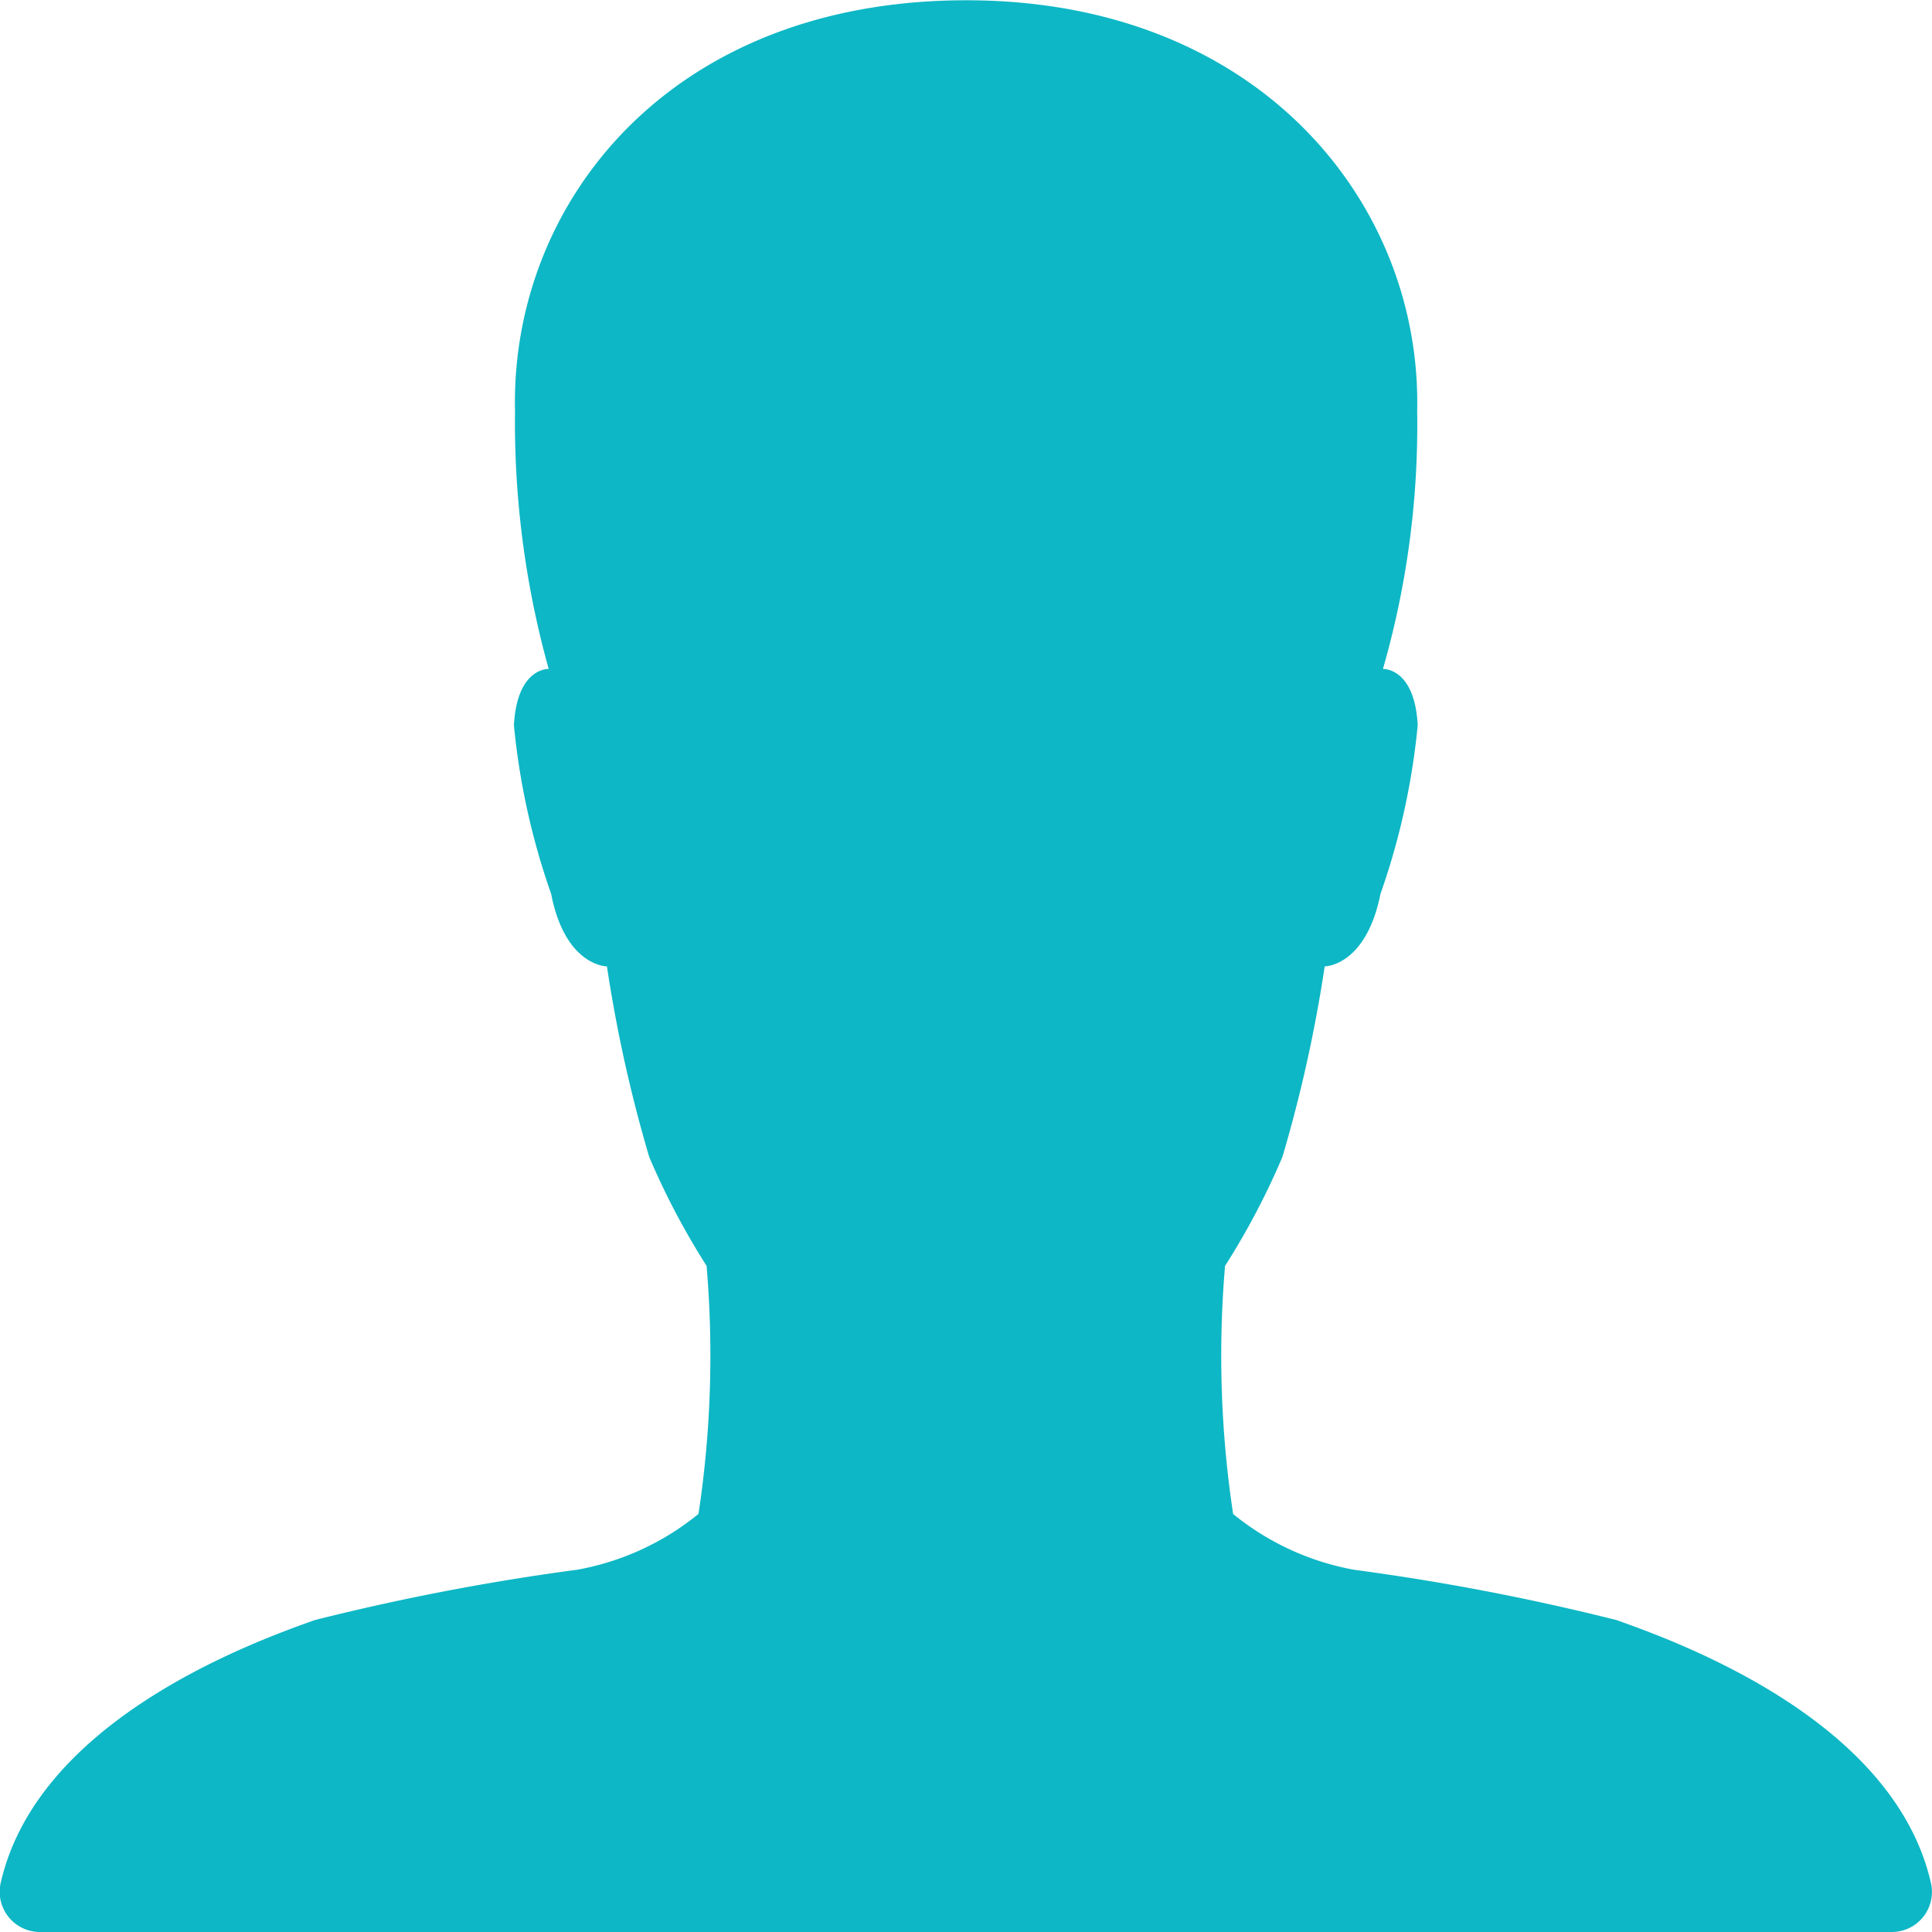 <svg xmlns="http://www.w3.org/2000/svg" width="21.289" height="21.29" viewBox="0 0 21.289 21.29">
  <path id="Icon_ionic-ios-person" data-name="Icon ionic-ios-person" d="M25.779,25.252c-.4-1.763-2.678-2.622-3.465-2.9a25.835,25.835,0,0,0-2.889-.554,2.935,2.935,0,0,1-1.336-.615A11.677,11.677,0,0,1,18,18.449a8.224,8.224,0,0,0,.632-1.2,15.518,15.518,0,0,0,.466-2.1s.455,0,.615-.8a7.855,7.855,0,0,0,.41-1.857c-.033-.638-.383-.621-.383-.621a9.72,9.72,0,0,0,.377-2.844c.05-2.279-1.735-4.524-4.968-4.524-3.277,0-5.023,2.245-4.973,4.524a10.139,10.139,0,0,0,.371,2.844s-.349-.017-.383.621a7.855,7.855,0,0,0,.41,1.857c.155.8.615.8.615.8a15.518,15.518,0,0,0,.466,2.1,8.224,8.224,0,0,0,.632,1.2,11.677,11.677,0,0,1-.089,2.733,2.935,2.935,0,0,1-1.336.615,25.835,25.835,0,0,0-2.889.554c-.787.277-3.066,1.137-3.465,2.9a.443.443,0,0,0,.438.538h20.4A.442.442,0,0,0,25.779,25.252Z" transform="translate(-4.501 -4.5)" fill="#0db7c5"/>
</svg>
